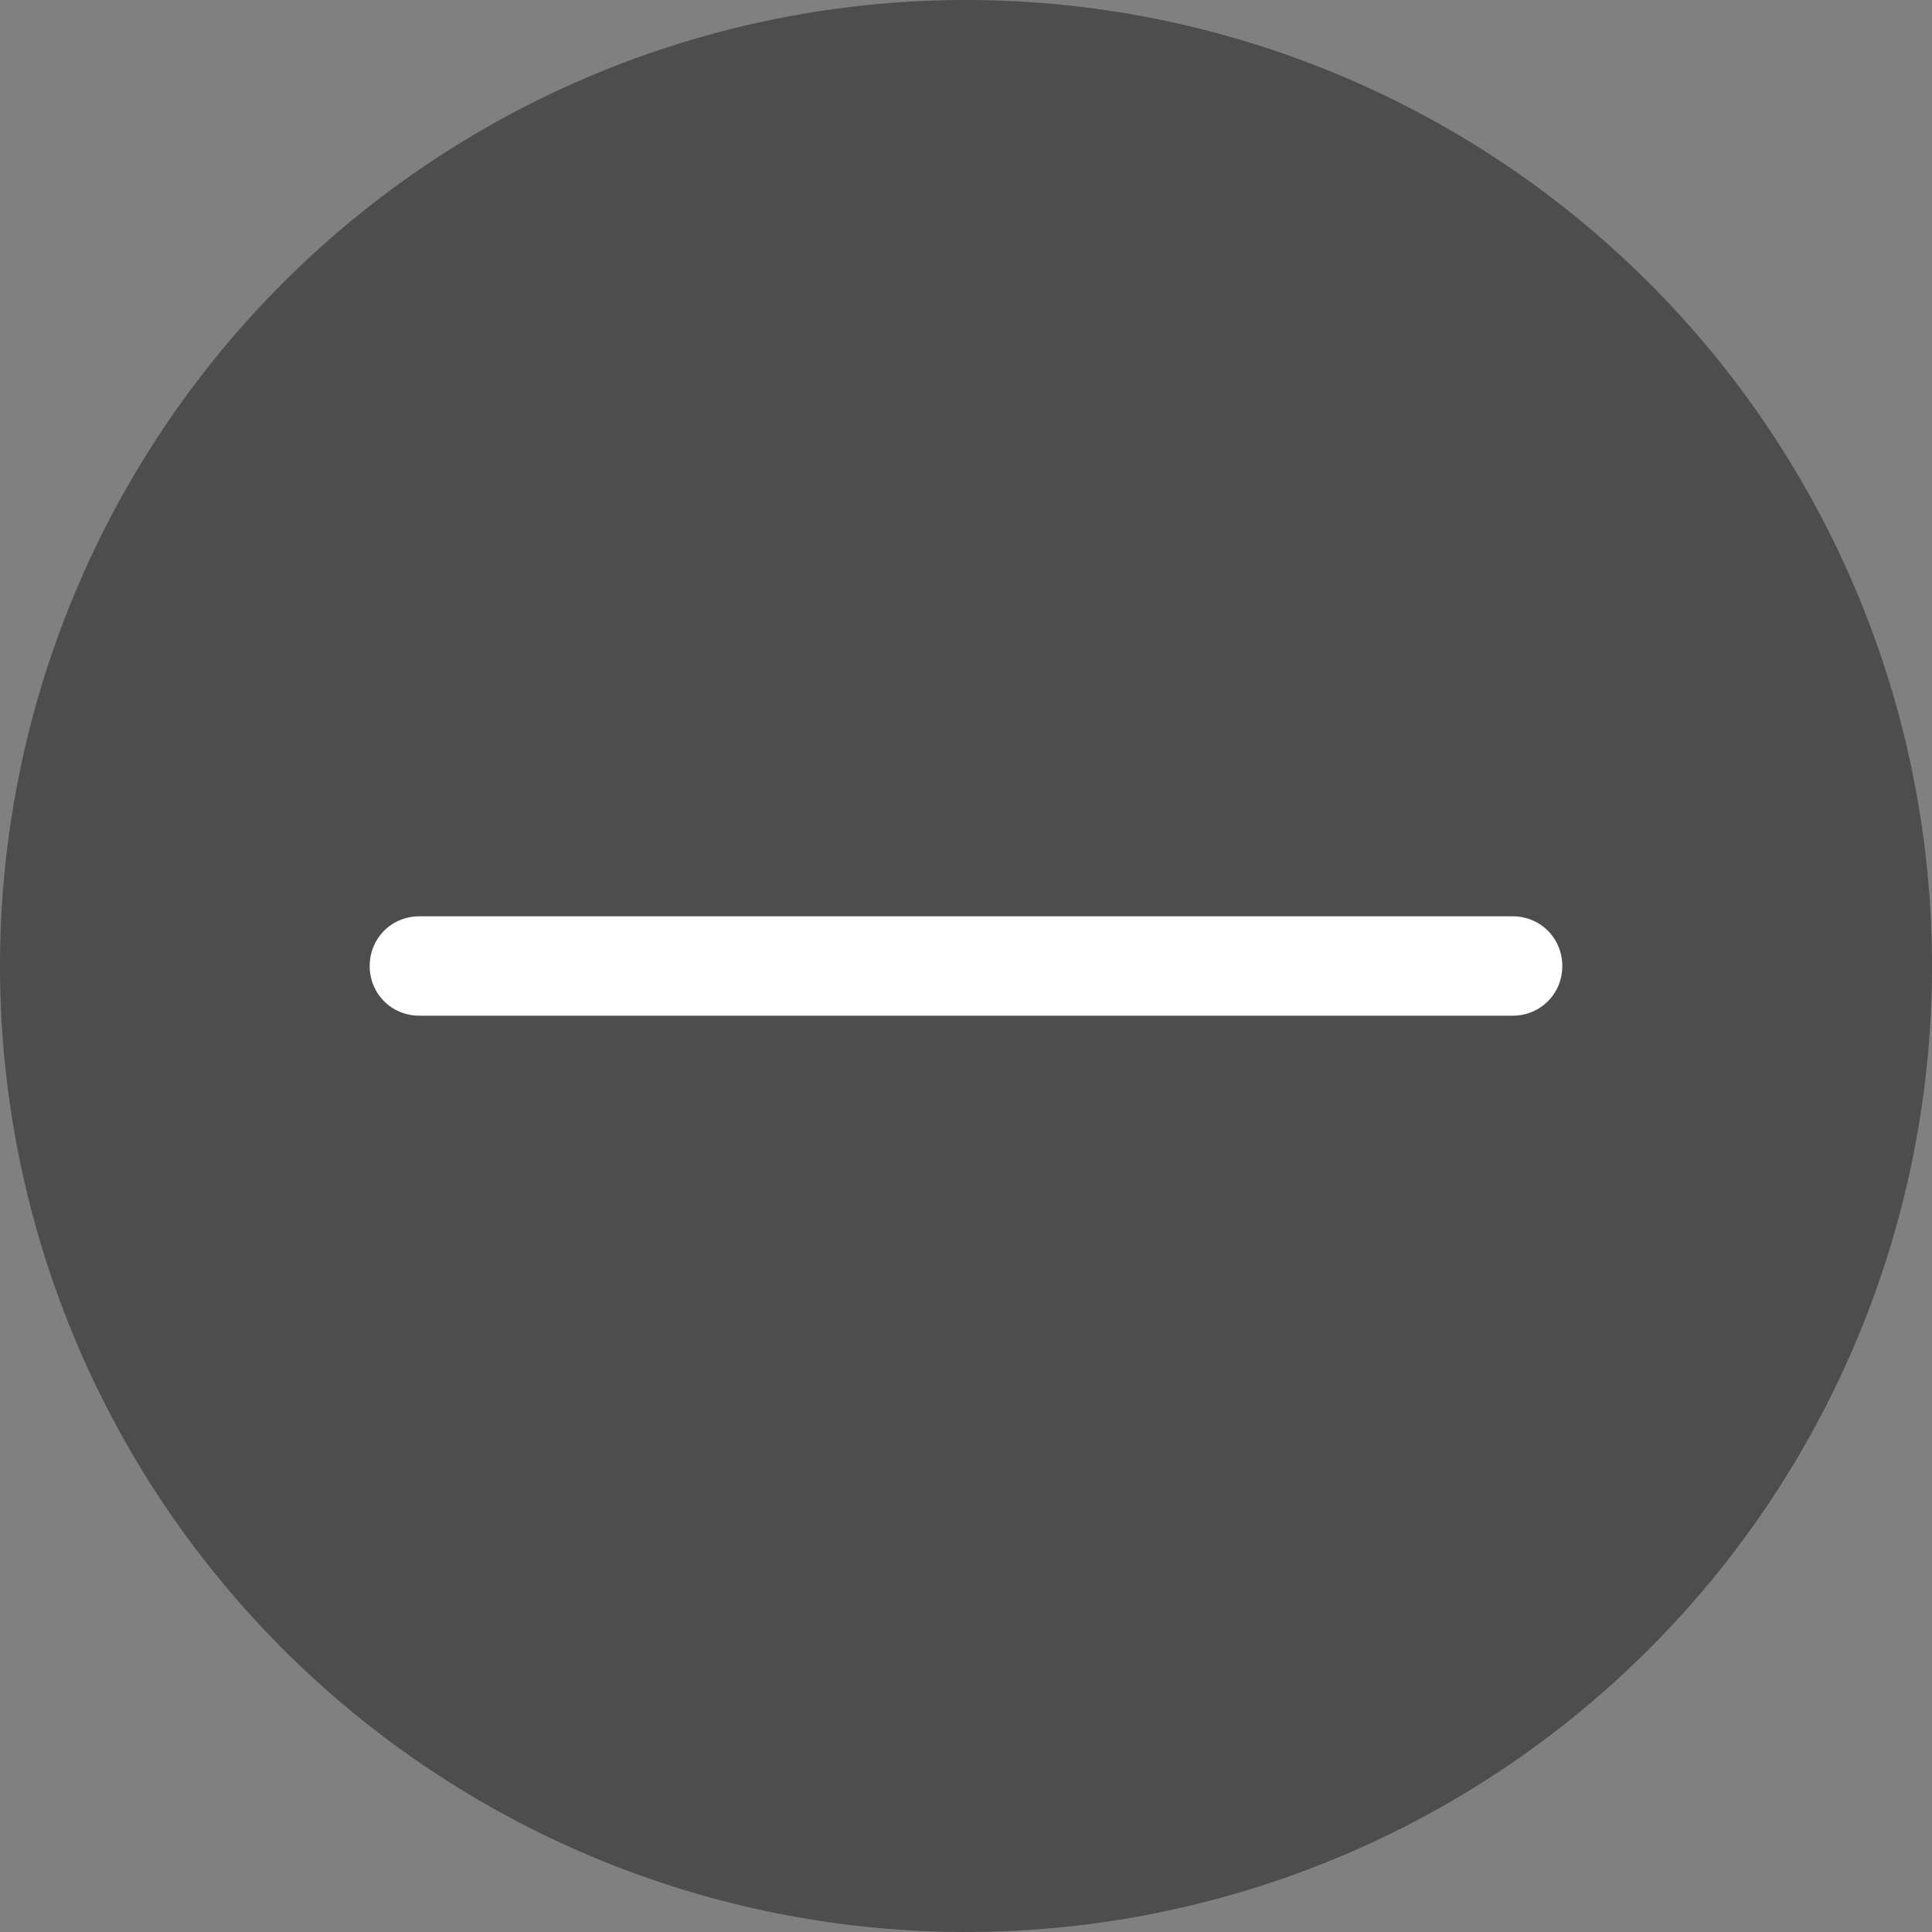 <?xml version="1.0" encoding="UTF-8" standalone="no"?>
<!-- Created with Inkscape (http://www.inkscape.org/) -->

<svg
   width="93.313"
   height="93.313"
   viewBox="0 0 0.972 0.972"
   version="1.1"
   id="svg5"
   xmlns="http://www.w3.org/2000/svg"
   xmlns:svg="http://www.w3.org/2000/svg">
  <rect x="0" y="0" width="0.972" height="0.972" fill="#808080" stroke="none"/>
  <defs
     id="defs2" />
  <g
     id="layer1"
     transform="translate(-0.866,-16.247)">
    <g
       id="g23486"
       transform="translate(-2.055,9.585)">
      <path
         id="path19960"
         style="fill:#4d4d4d;stroke-width:0.032"
         d="M 3.893,7.148 A 0.486,0.486 0 0 1 3.407,7.634 0.486,0.486 0 0 1 2.921,7.148 0.486,0.486 0 0 1 3.407,6.662 0.486,0.486 0 0 1 3.893,7.148 Z" />
      <path
         id="rect21881"
         style="fill:#ffffff;stroke-width:0.031"
         d="m 3.132,7.123 h 0.55 c 0.014,0 0.025,0.011 0.025,0.025 0,0.014 -0.011,0.025 -0.025,0.025 h -0.55 c -0.014,0 -0.025,-0.011 -0.025,-0.025 0,-0.014 0.011,-0.025 0.025,-0.025 z" />
    </g>
  </g>
</svg>
